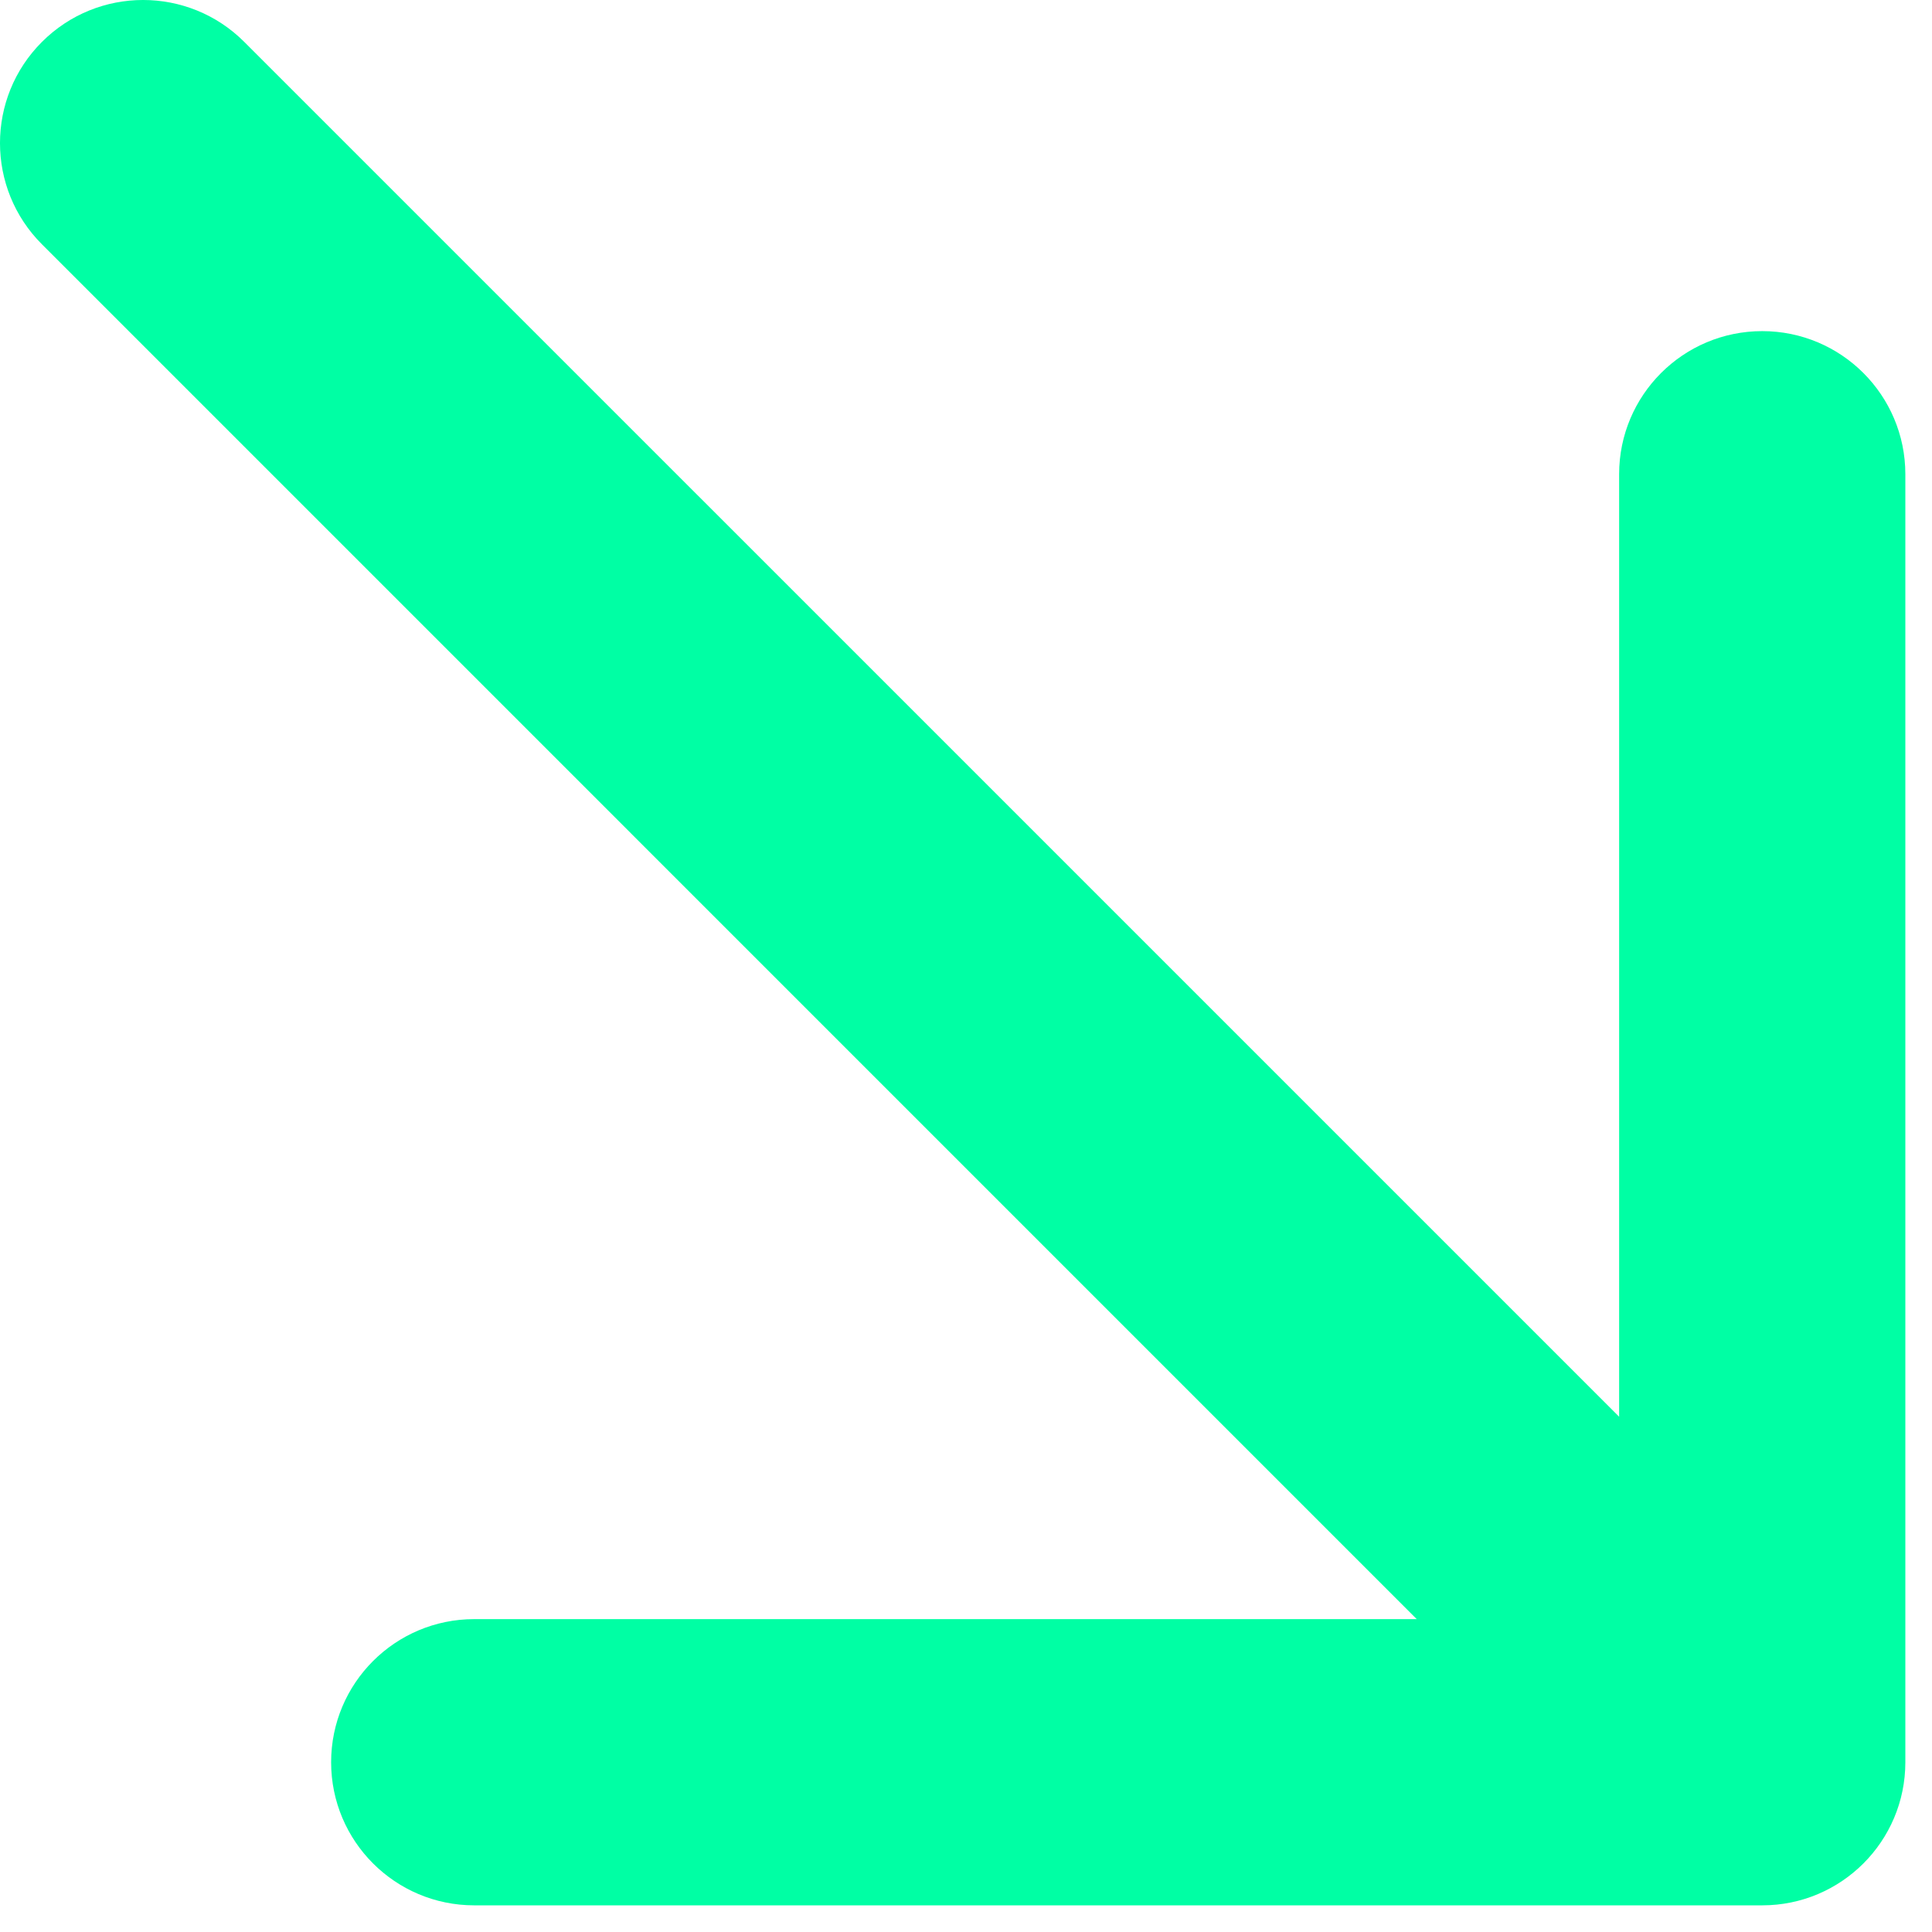 <svg width="54" height="54" viewBox="0 0 54 54" fill="none" xmlns="http://www.w3.org/2000/svg">
<path d="M6.828 1.172C5.266 -0.391 2.734 -0.391 1.172 1.172C-0.391 2.734 -0.391 5.266 1.172 6.828L4 4L6.828 1.172ZM49.255 53.255C51.464 53.255 53.255 51.464 53.255 49.255L53.255 13.255C53.255 11.046 51.464 9.255 49.255 9.255C47.046 9.255 45.255 11.046 45.255 13.255L45.255 45.255L13.255 45.255C11.046 45.255 9.255 47.046 9.255 49.255C9.255 51.464 11.046 53.255 13.255 53.255L49.255 53.255ZM4 4L1.172 6.828L46.426 52.083L49.255 49.255L52.083 46.426L6.828 1.172L4 4Z" fill="#00FFA4"/>
</svg>
